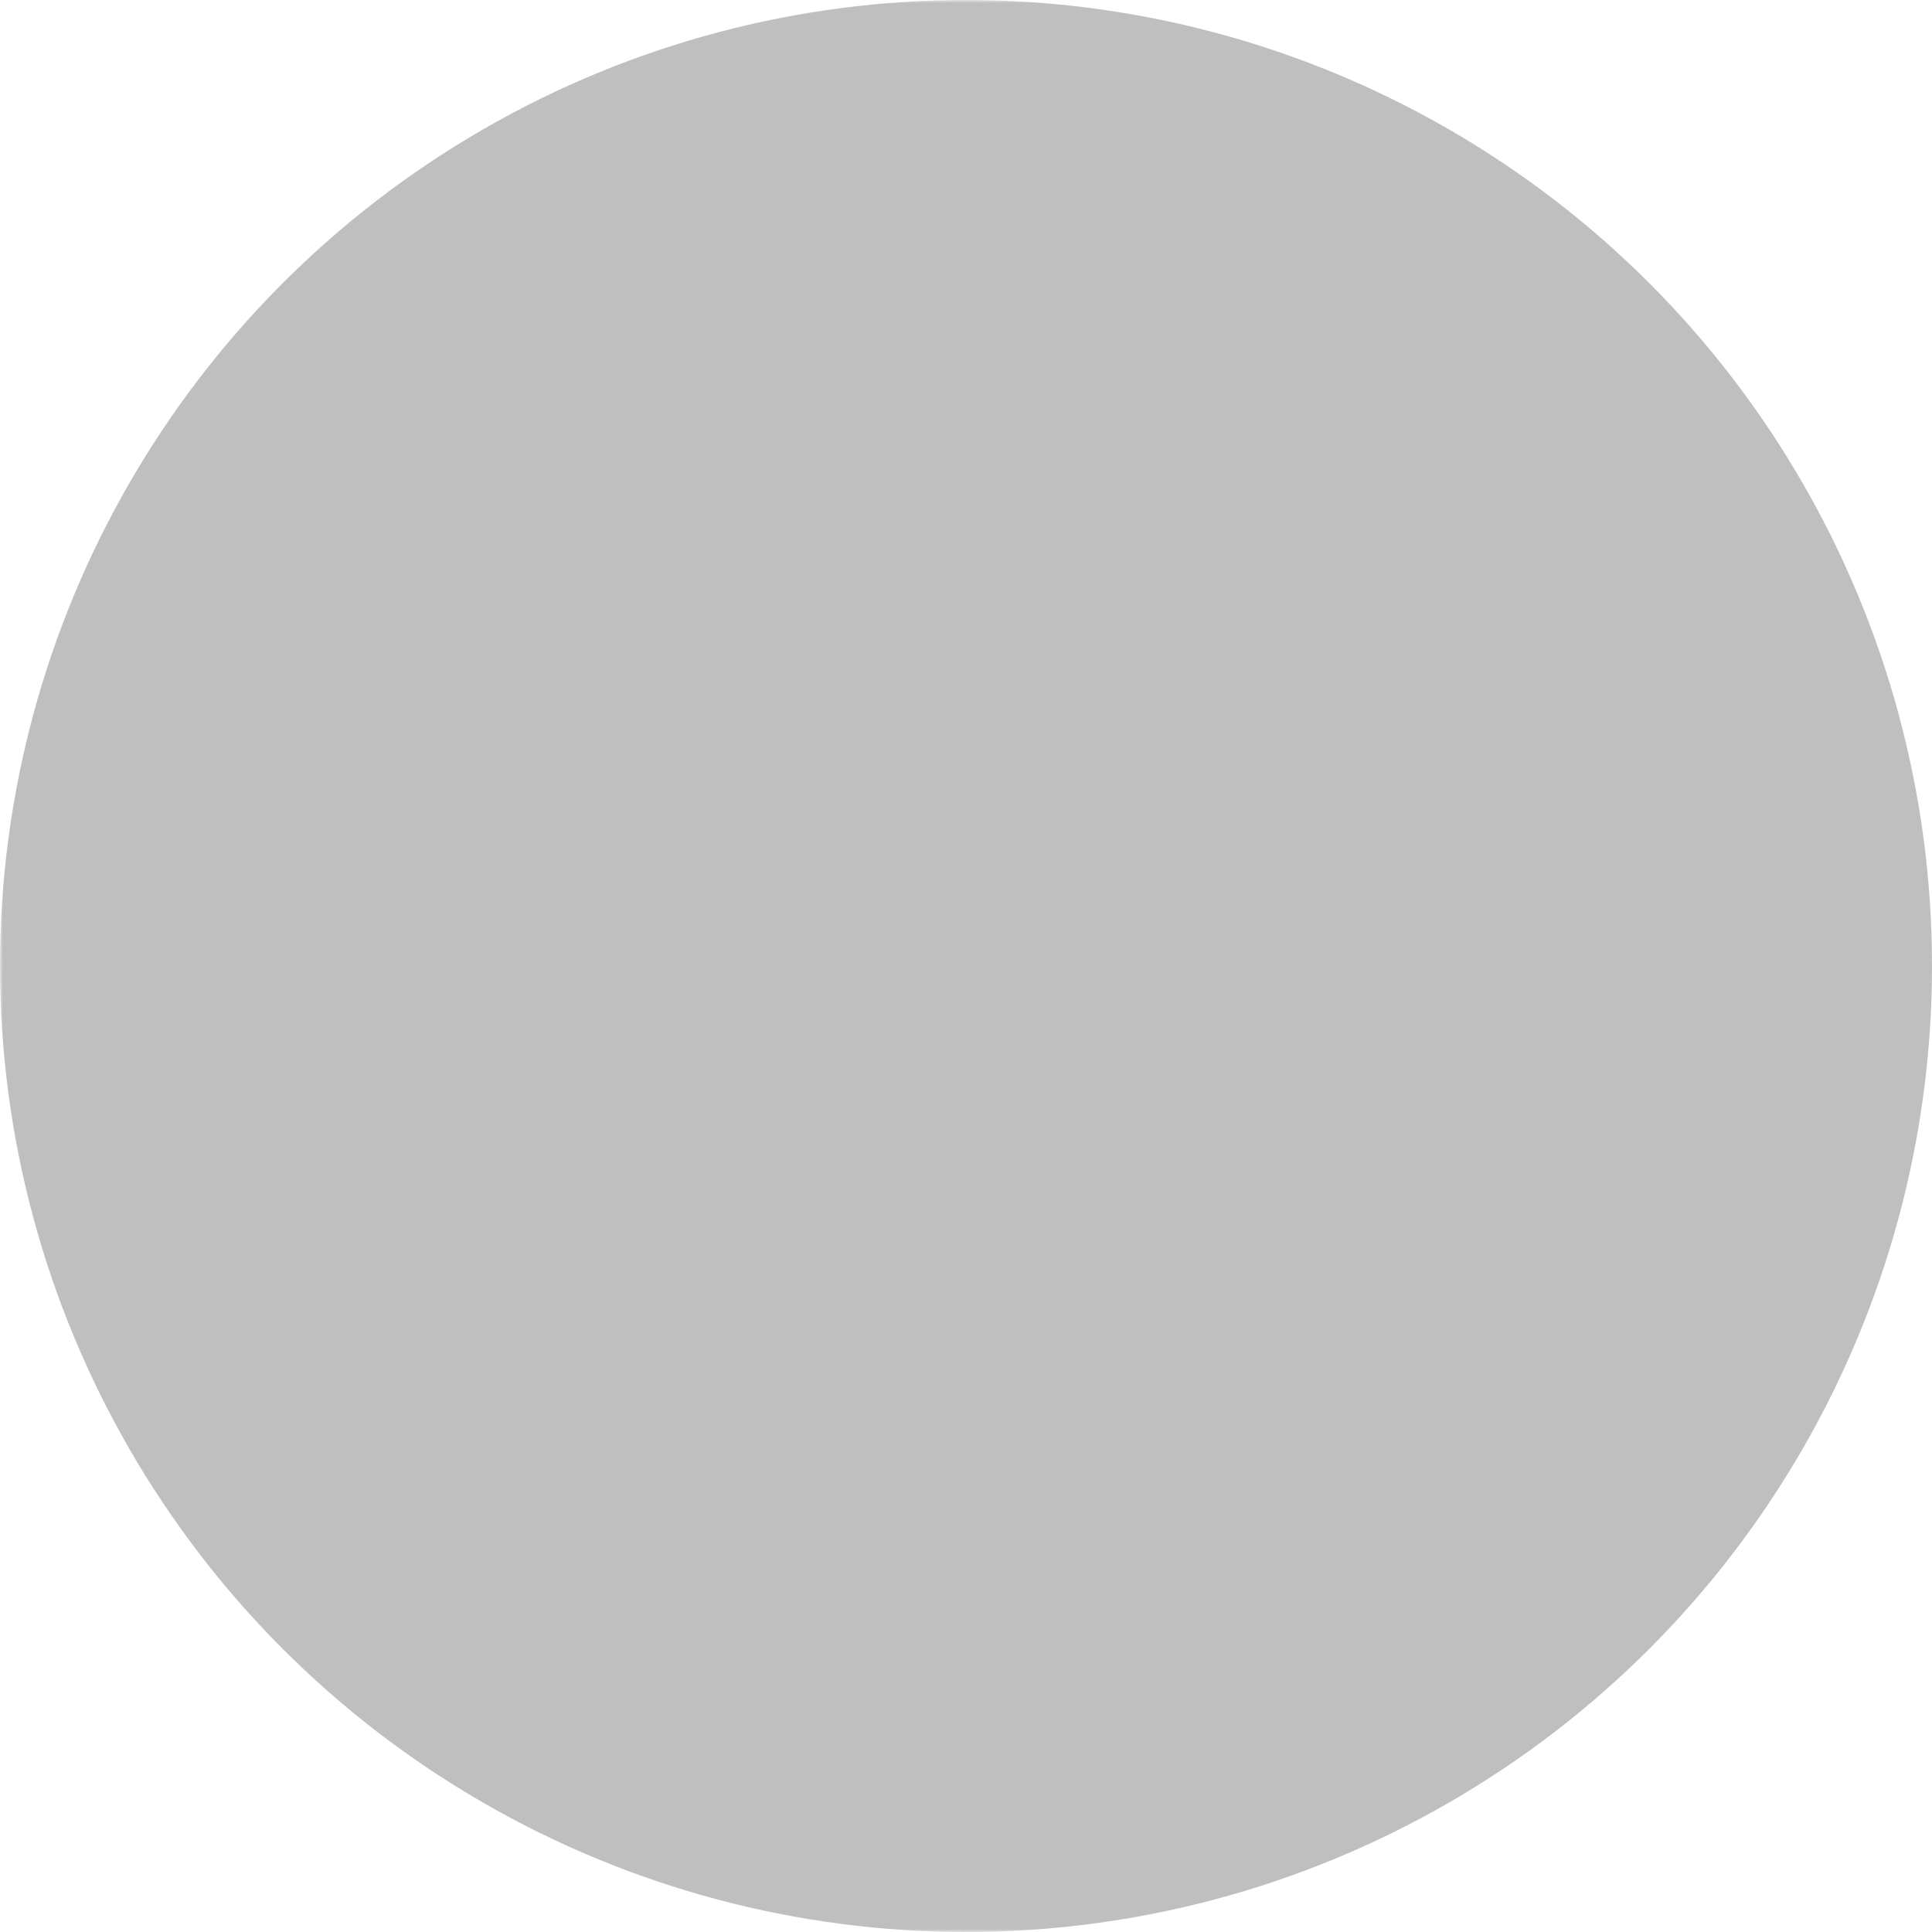 <svg xmlns="http://www.w3.org/2000/svg" width="320" height="320"><defs><mask id="a"><path fill="#fff" d="M0 0h320v320H0z"/><path d="M180 100h140m-180 60h180m-220 60h220" stroke="#000" stroke-linecap="round" stroke-width="40"/></mask></defs><circle cx="160" cy="160" r="160" fill="#bfbfbf" mask="url(#a)"/></svg>